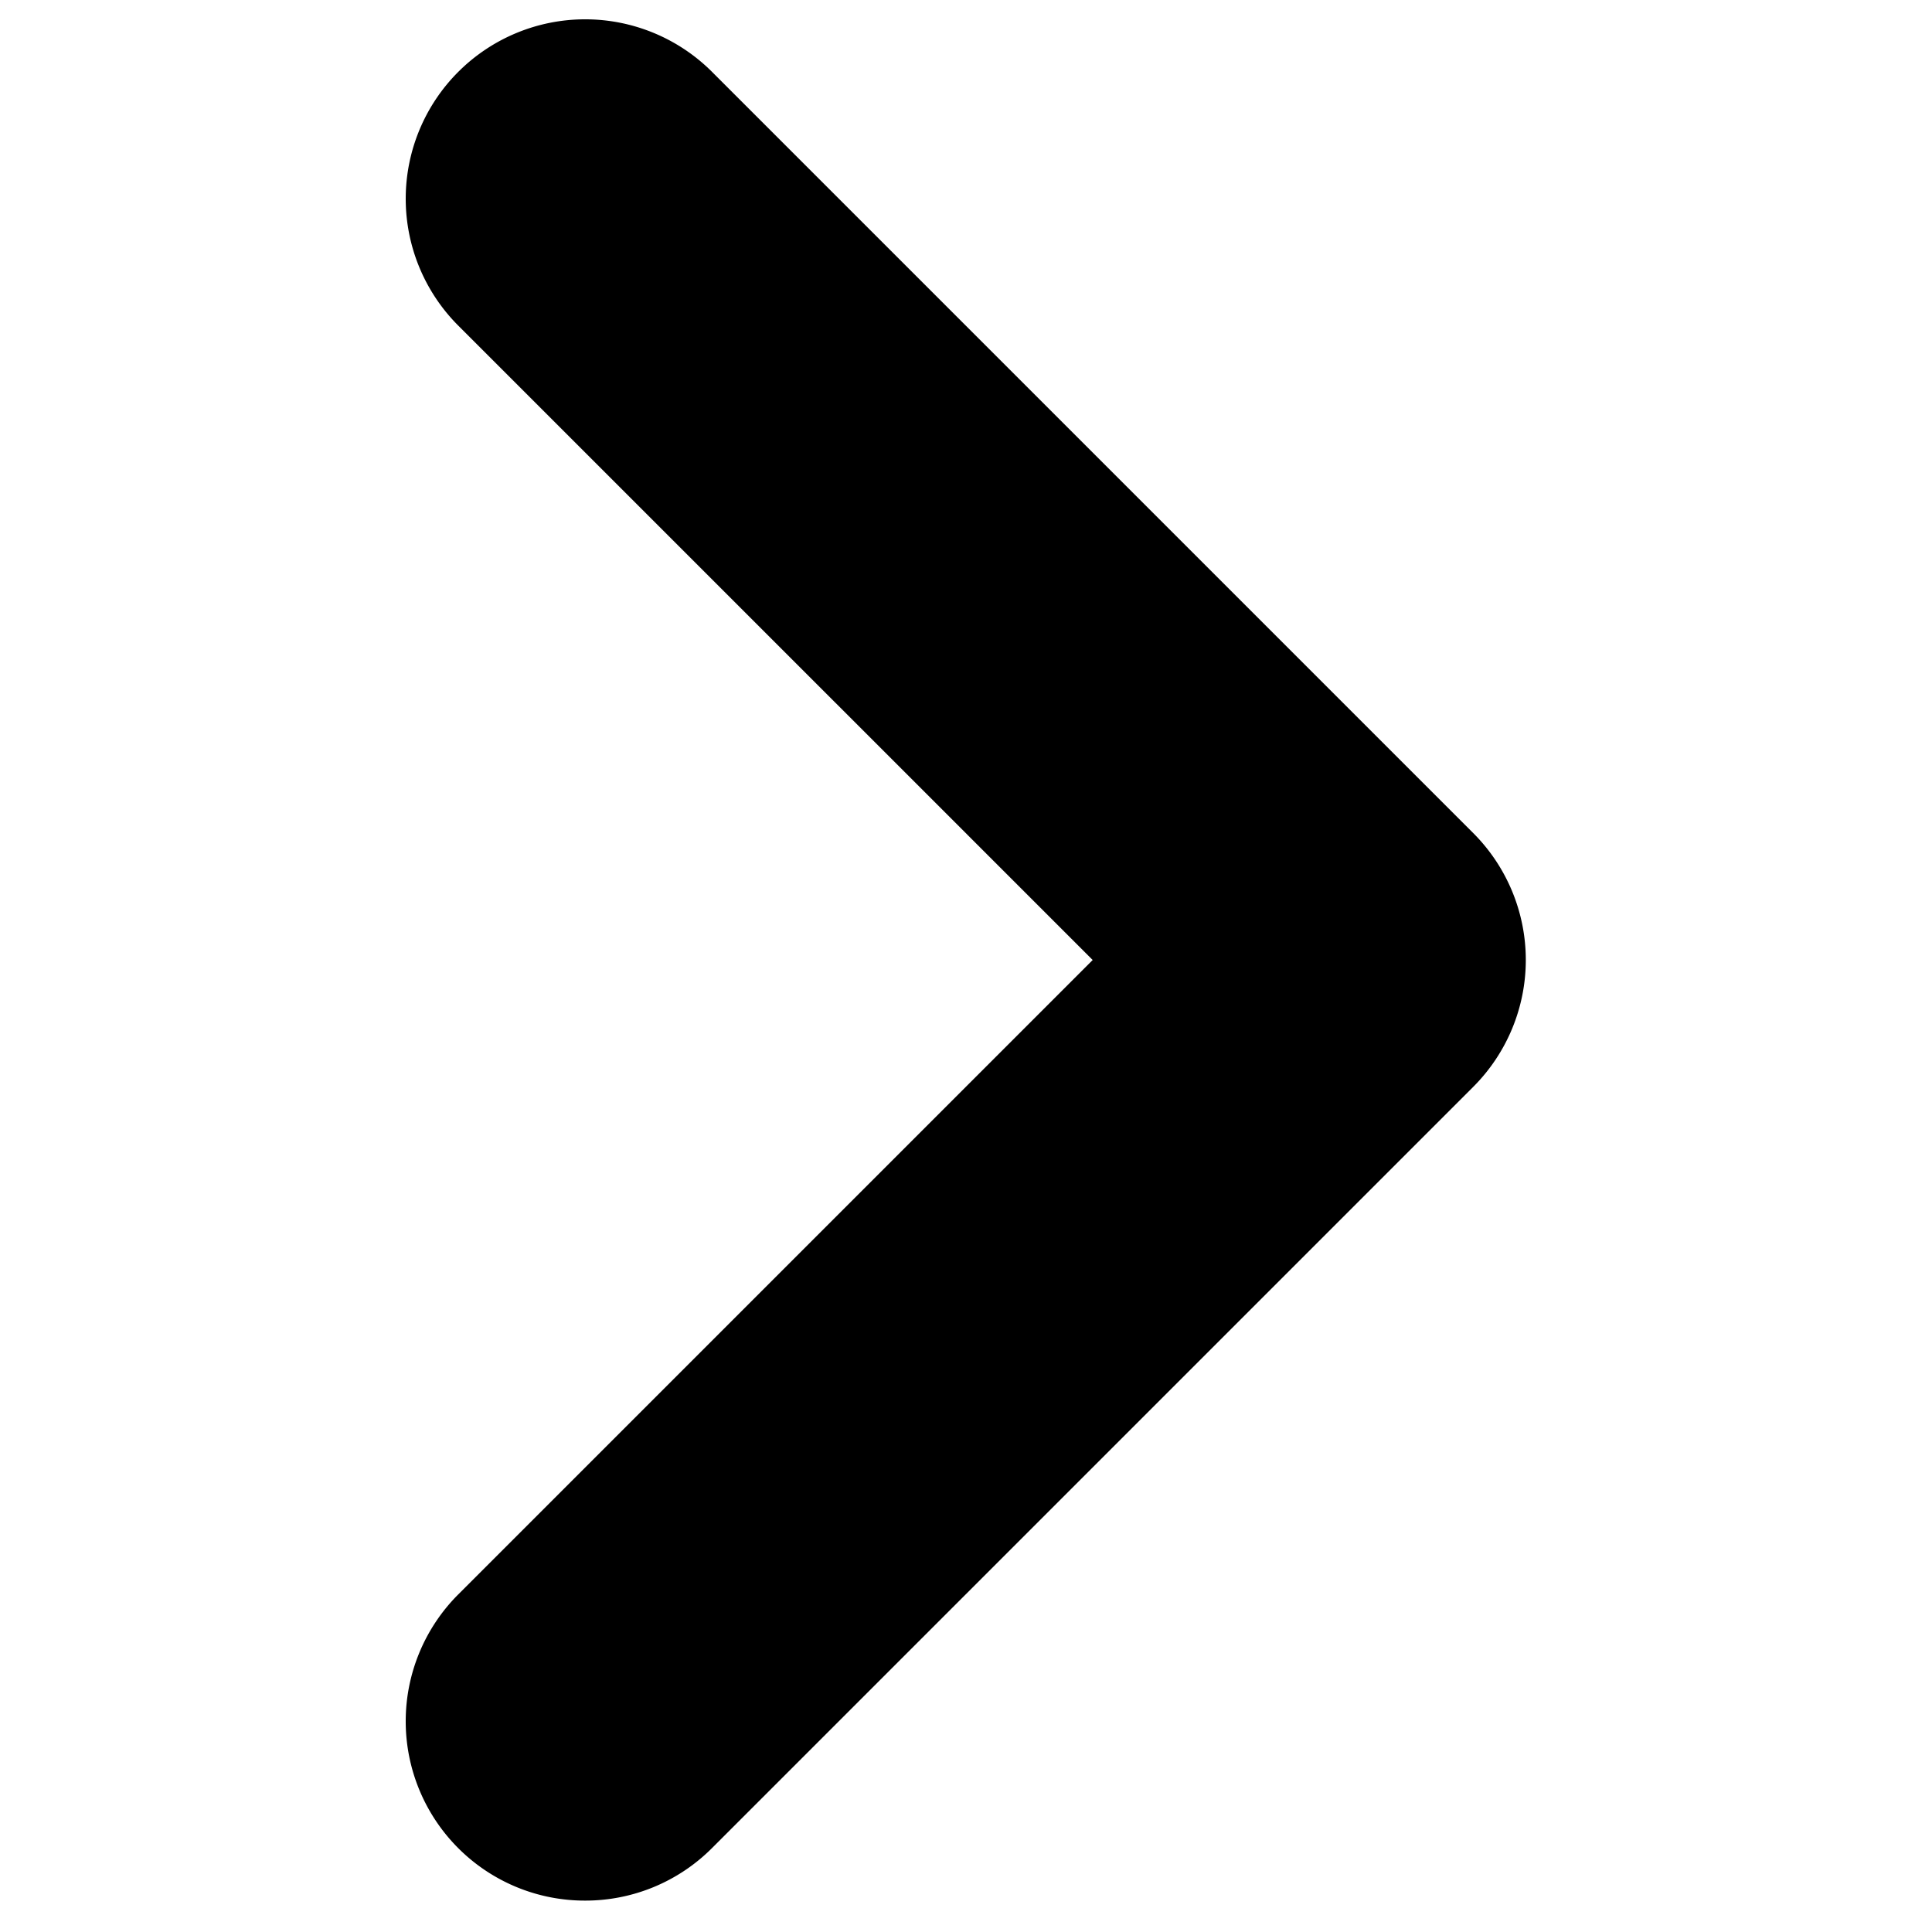 <svg xmlns="http://www.w3.org/2000/svg" xmlns:xlink="http://www.w3.org/1999/xlink" width="100" height="100" viewBox="0 0 100 100"><defs><clipPath id="b"><rect width="100" height="100"/></clipPath></defs><g id="a" clip-path="url(#b)"><path d="M45.97-625.856a9.288,9.288,0,0,1,0-13.135l32.837-32.836L45.97-704.663a9.288,9.288,0,0,1,0-13.134,9.288,9.288,0,0,1,13.135,0l39.4,39.4a9.288,9.288,0,0,1,0,13.135l-39.4,39.4a9.257,9.257,0,0,1-6.567,2.72A9.259,9.259,0,0,1,45.97-625.856Z" transform="translate(-22.25 721.517)"/></g></svg>